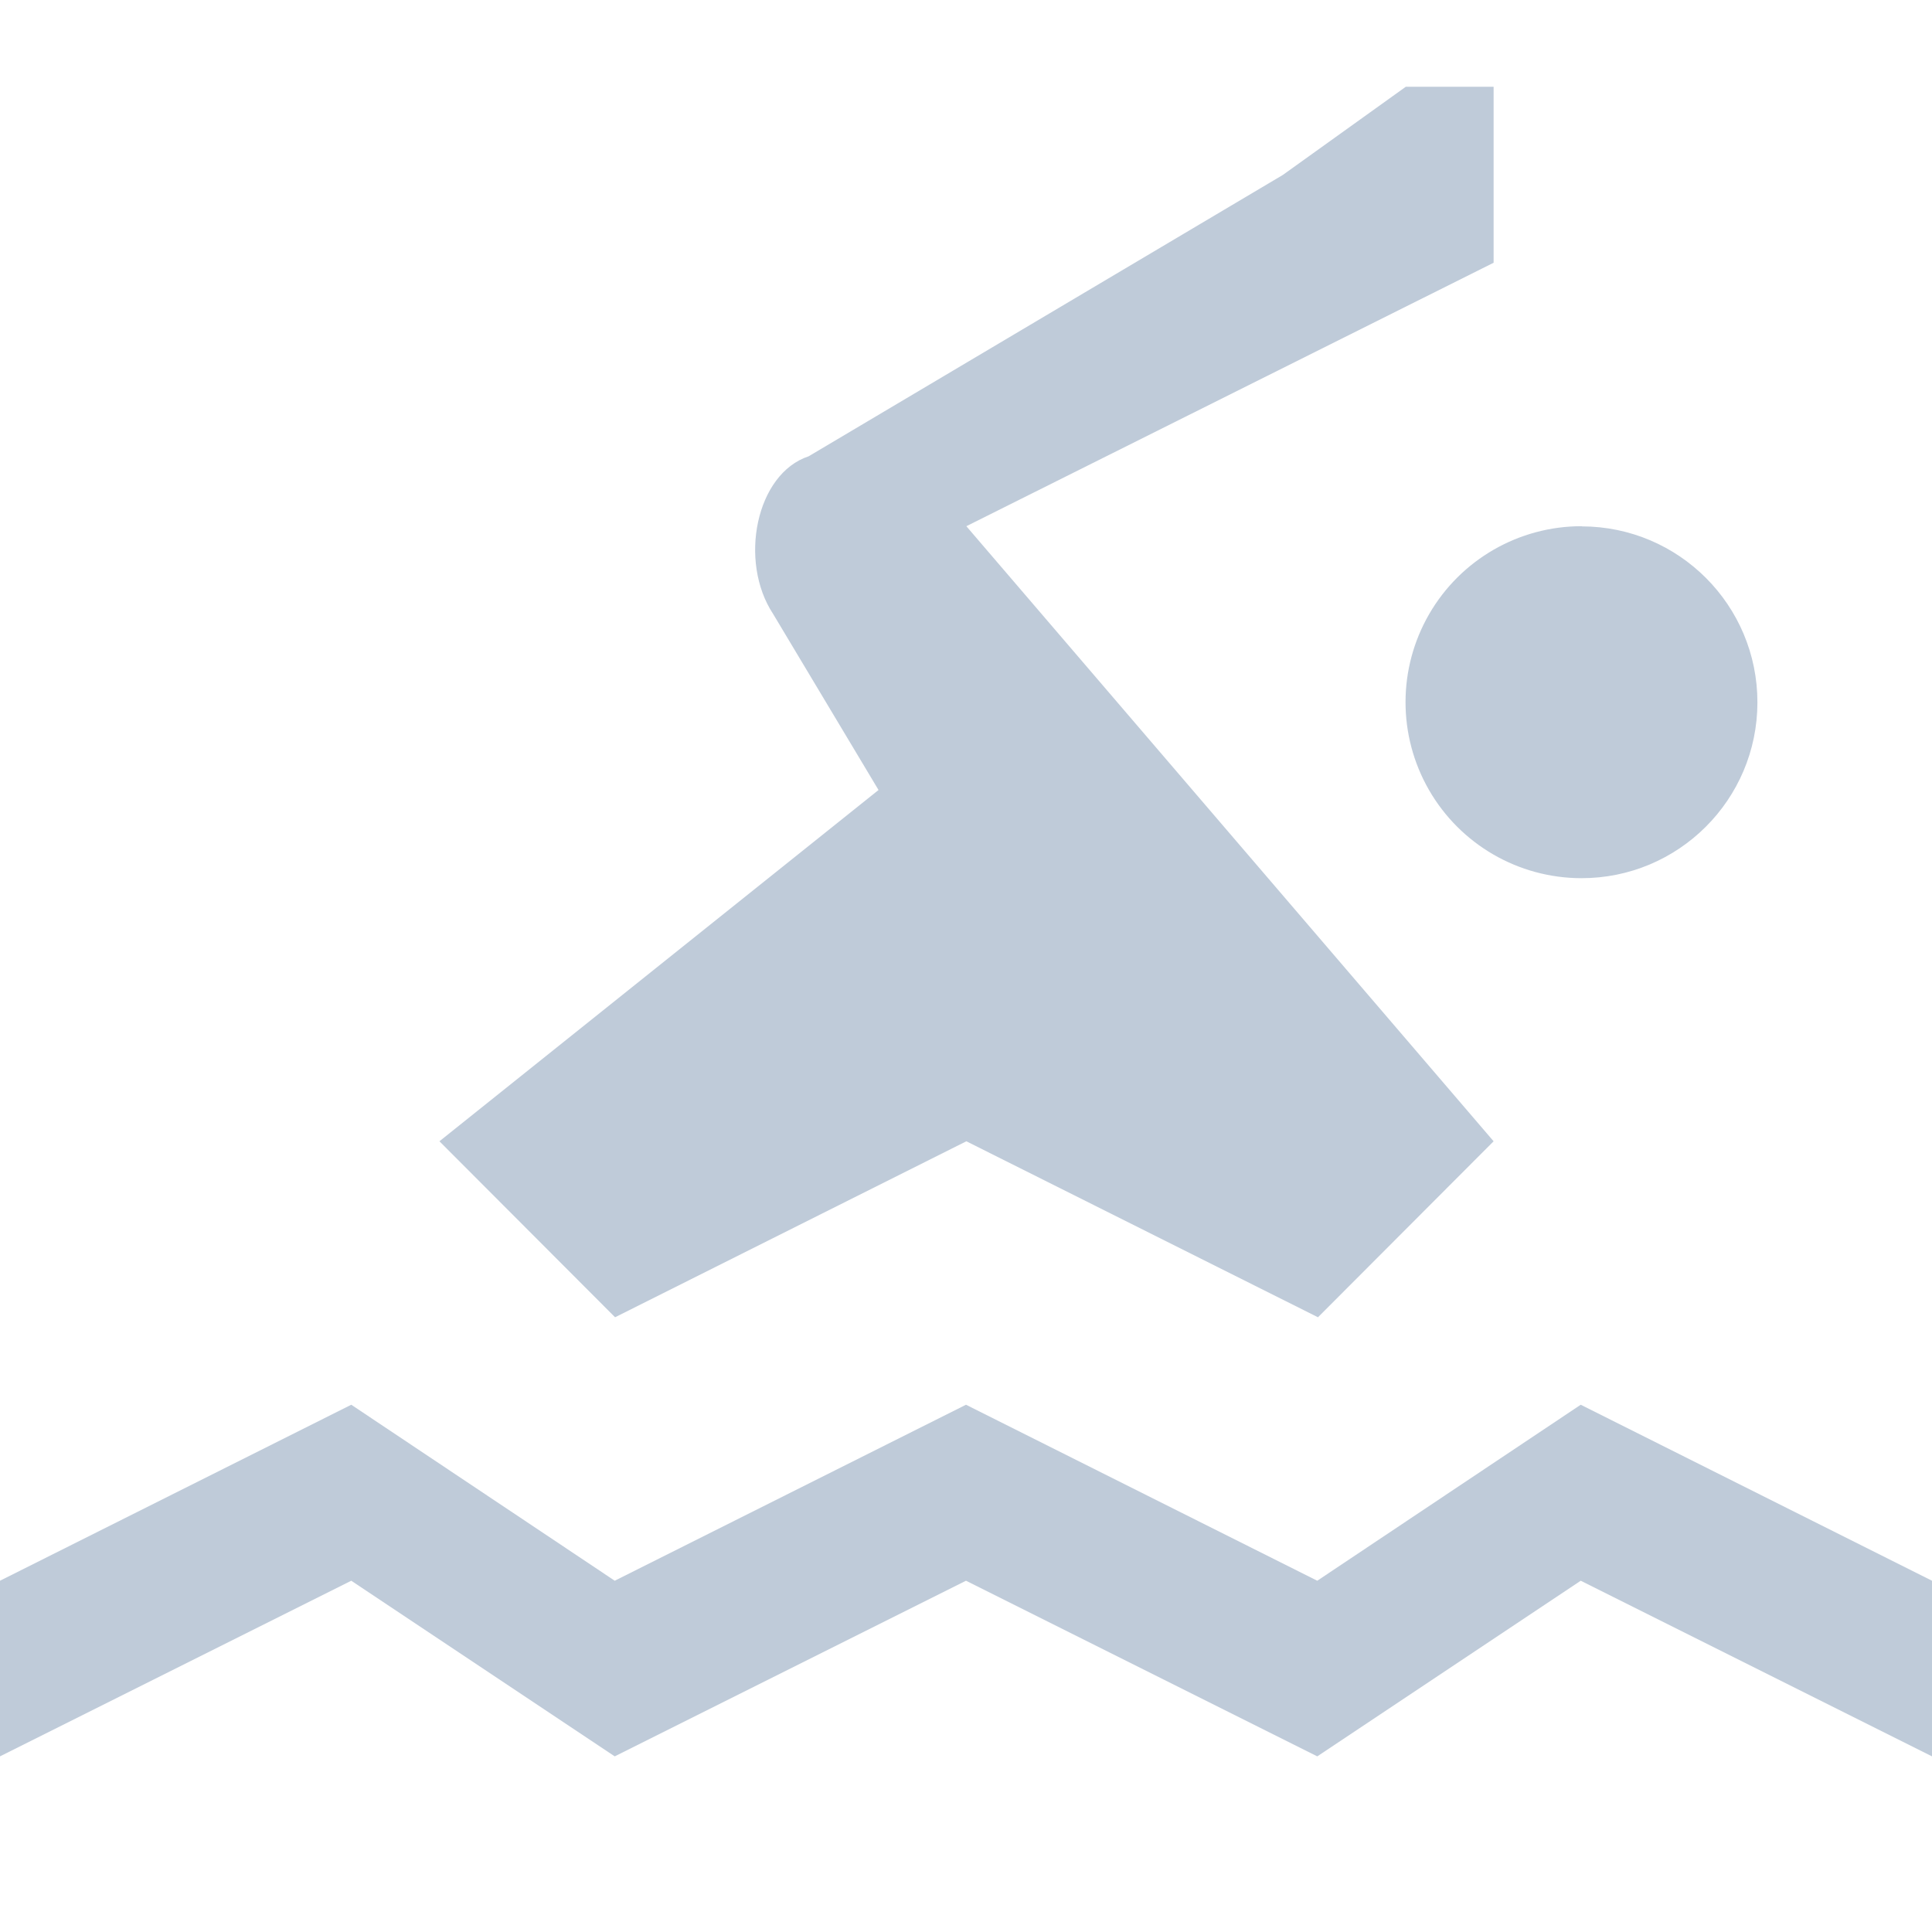 <?xml version="1.0" encoding="UTF-8"?>
<svg width="256px" height="256px" viewBox="0 0 256 256" version="1.1" xmlns="http://www.w3.org/2000/svg" xmlns:xlink="http://www.w3.org/1999/xlink">
    <title>maki:swimming-11</title>
    <g id="Page-1" stroke="none" stroke-width="1" fill="none" fill-rule="evenodd">
        <g id="maki:swimming-11">
            <rect id="ViewBox" x="0" y="0" width="256" height="256"></rect>
            <path d="M186.275,11.497 L169.984,23.18 L107.148,60.463 C100.166,62.767 97.839,74.38 102.447,81.361 L116.41,104.681 L58.228,151.226 L81.501,174.545 L128.047,151.226 L174.639,174.545 L197.911,151.226 L128.047,69.725 L197.911,34.816 L197.911,11.497 L186.275,11.497 Z M209.594,69.725 C201.263,69.713 193.558,74.146 189.382,81.354 C185.205,88.563 185.192,97.453 189.347,104.674 C193.502,111.895 201.193,116.351 209.524,116.364 C222.397,116.383 232.848,105.963 232.867,93.091 C232.886,80.218 222.467,69.768 209.594,69.748 L209.594,69.725 Z M46.545,186.135 L0,209.455 L0,232.727 L46.545,209.455 L81.455,232.727 L128,209.455 L174.545,232.727 L209.455,209.455 L256,232.727 L256,209.455 L209.455,186.135 L174.545,209.455 L128,186.135 L81.455,209.455 L46.545,186.135 Z" id="Shape" fill="#BFCBD9" fill-rule="nonzero"></path>
        </g>
    </g>
</svg>